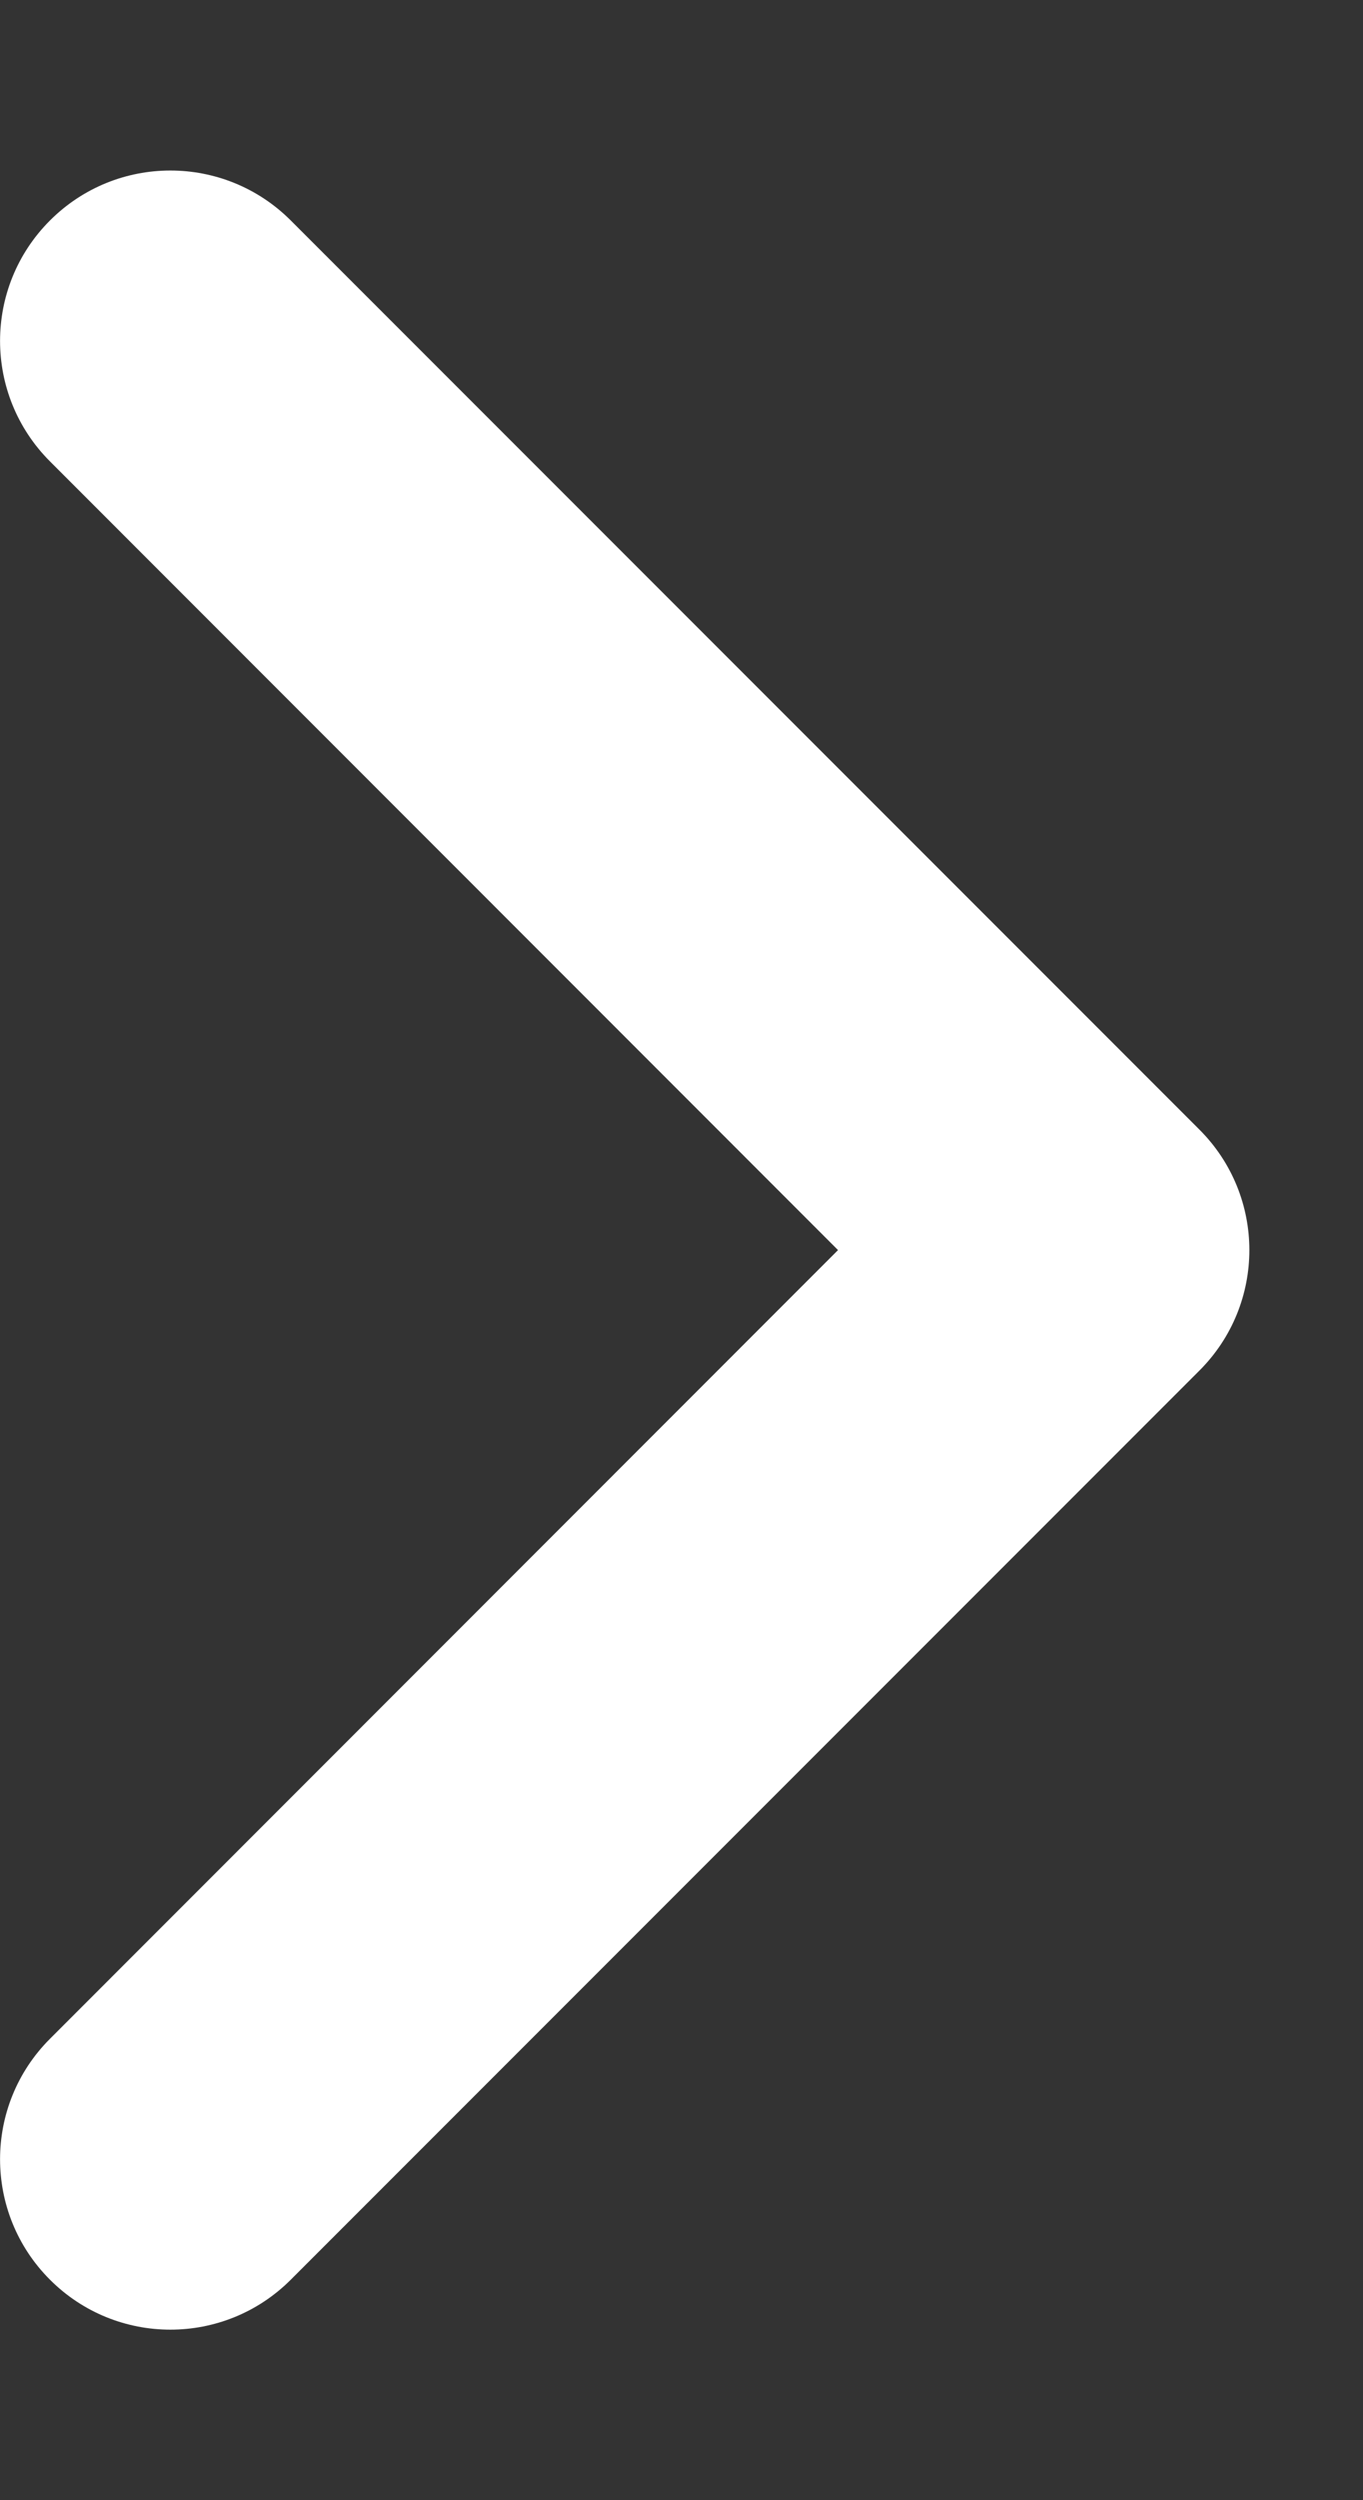 <svg width="6" height="11" viewBox="0 0 6 11" fill="none" xmlns="http://www.w3.org/2000/svg">
<rect x="0" y="0" width="6" height="11" fill="#333333" stroke="none"/>
<path fill-rule="evenodd" clip-rule="evenodd" d="M0.22 0.97C0.513 0.677 0.987 0.677 1.28 0.97L5.28 4.97C5.573 5.263 5.573 5.737 5.28 6.03L1.28 10.03C0.987 10.323 0.513 10.323 0.22 10.03C-0.073 9.737 -0.073 9.263 0.22 8.97L3.689 5.5L0.22 2.03C-0.073 1.737 -0.073 1.263 0.22 0.97Z" fill="white"/>
</svg>
